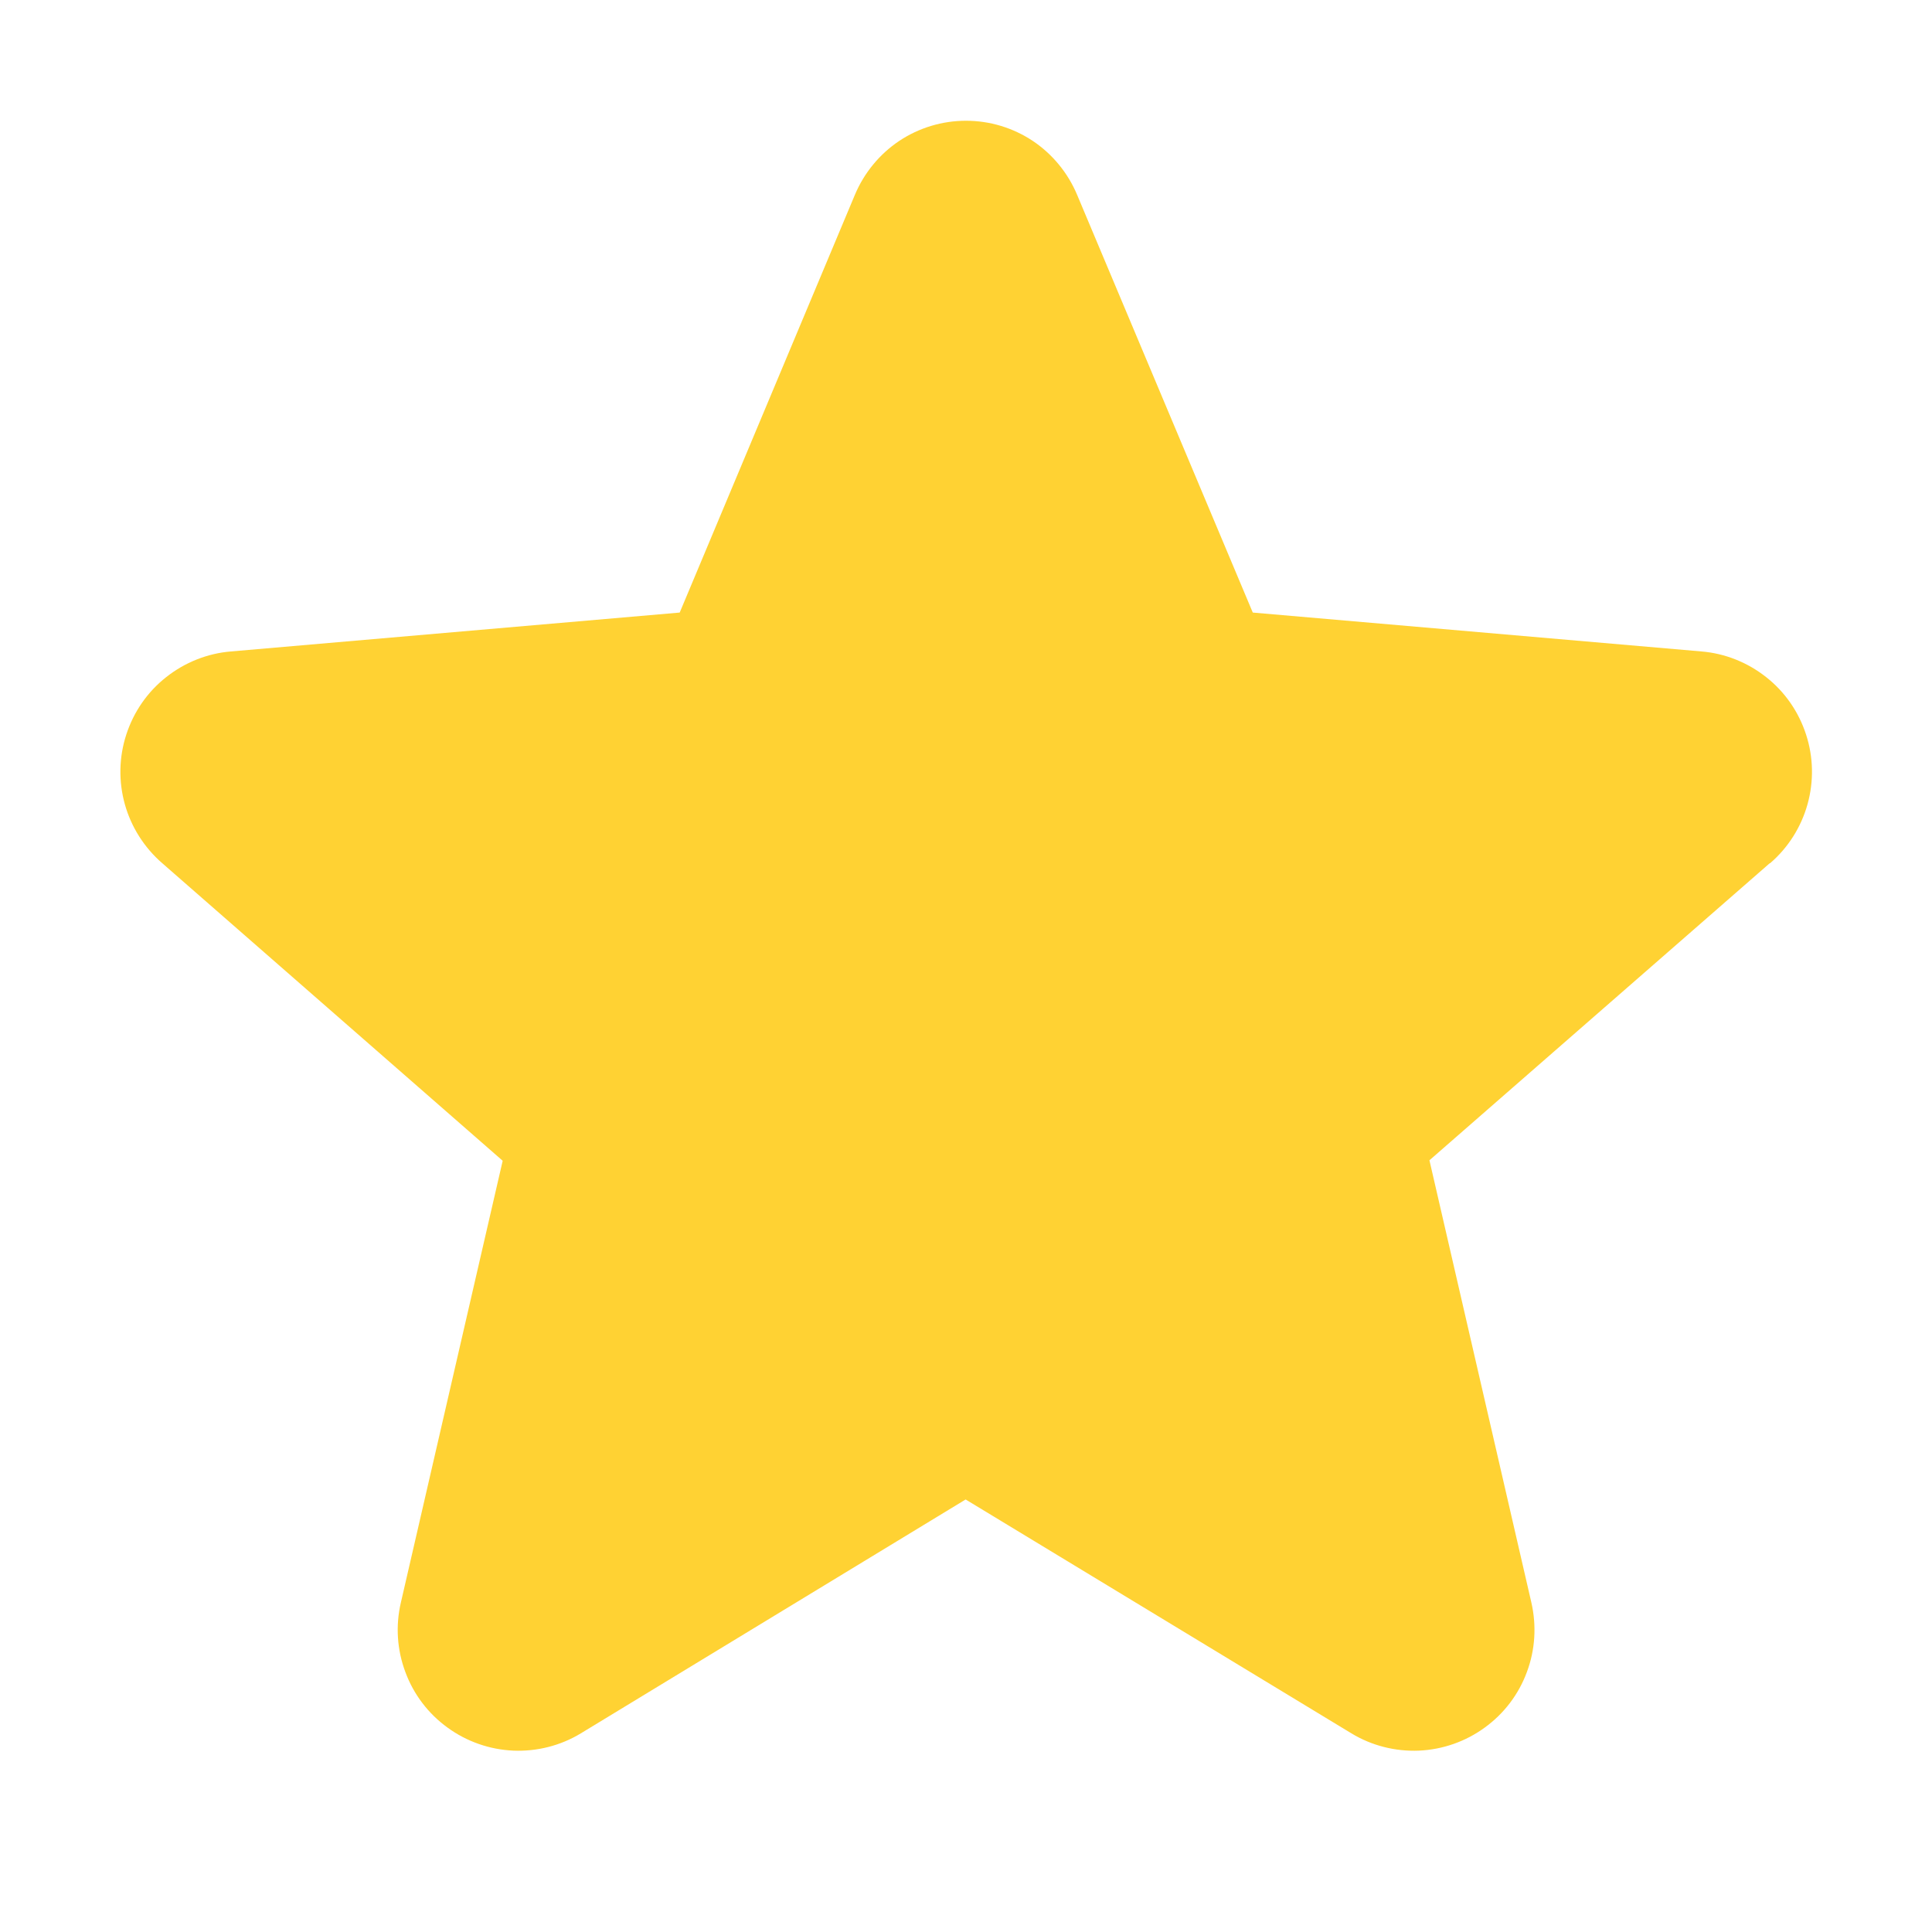 <svg width="16" height="16" viewBox="0 0 16 16" fill="none" xmlns="http://www.w3.org/2000/svg">
<path d="M14.656 7.149L11.838 9.609L12.682 13.271C12.726 13.463 12.714 13.663 12.645 13.847C12.577 14.032 12.455 14.192 12.296 14.307C12.137 14.423 11.948 14.489 11.751 14.498C11.555 14.506 11.36 14.457 11.192 14.355L7.997 12.418L4.81 14.355C4.642 14.457 4.447 14.506 4.251 14.498C4.054 14.489 3.865 14.423 3.706 14.307C3.547 14.192 3.425 14.032 3.357 13.847C3.288 13.663 3.275 13.463 3.32 13.271L4.163 9.613L1.344 7.149C1.195 7.02 1.087 6.85 1.034 6.661C0.981 6.471 0.985 6.27 1.046 6.083C1.107 5.895 1.221 5.73 1.376 5.608C1.53 5.486 1.717 5.411 1.913 5.395L5.629 5.073L7.08 1.613C7.156 1.432 7.284 1.276 7.447 1.167C7.611 1.058 7.803 1 8 1C8.197 1 8.389 1.058 8.553 1.167C8.716 1.276 8.844 1.432 8.92 1.613L10.375 5.073L14.09 5.395C14.286 5.411 14.473 5.486 14.627 5.608C14.782 5.73 14.896 5.895 14.957 6.083C15.018 6.27 15.022 6.471 14.969 6.661C14.916 6.85 14.809 7.02 14.659 7.149H14.656Z" fill="#FFD233"/>
</svg>
